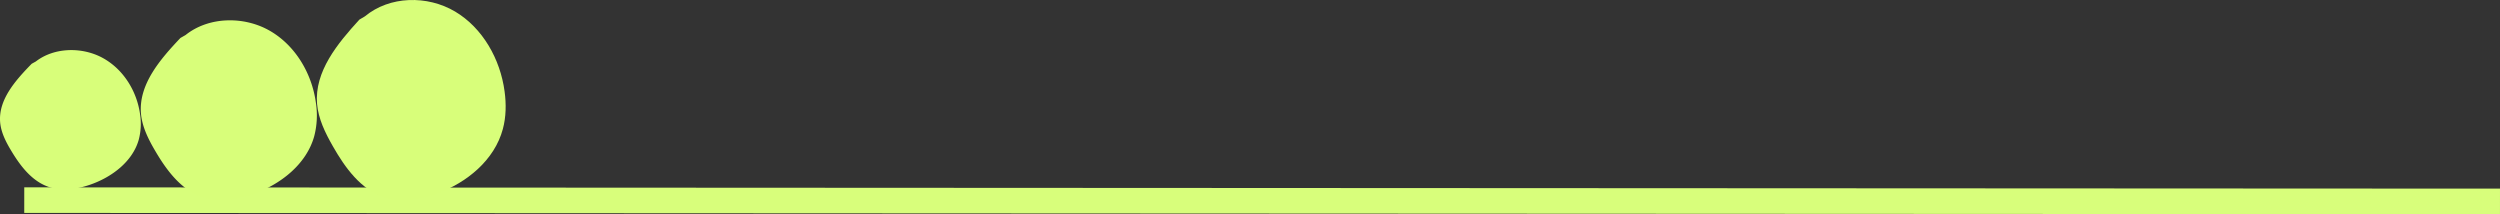<svg xmlns="http://www.w3.org/2000/svg" width="1955.209" height="167.525" viewBox="0 0 1955.209 167.525">
  <rect x="0" y="0" width="1955.209" height="167.525" fill="#333333" stroke="none"/>
  <g id="Group_639" data-name="Group 639" transform="translate(33.772 -6449.304)">
    <path id="Path_679" data-name="Path 679" d="M0,0,446.242.23,482.8.249,1936.234,1" transform="translate(-14.803 6605.829)" fill="gold" stroke="#d8fe7b" stroke-width="20"/>
    <g id="Capa_1" data-name="Capa 1" transform="translate(-33.772 6488.48)">
      <path id="Path_419" data-name="Path 419" d="M24.805,10.682C12.119,23.64-1.434,38.877.122,56.535.87,64.766,4.909,72.4,9.277,79.547c7.181,11.819,16.426,23.781,30.1,27.882,9.9,2.99,20.734,1.339,30.518-1.965,17.473-5.9,33.69-18.2,38.567-35.2a48.72,48.72,0,0,0,1.017-20.477c-2.513-17.6-12.776-34.575-28.9-43.518C64.449-2.647,42.488-2.305,28.007,8.916" transform="translate(0.001 0.001)" fill="#d8fe7a"/>
    </g>
    <g id="Capa_1-2" data-name="Capa 1" transform="translate(76.327 6465.198)">
      <path id="Path_419-2" data-name="Path 419" d="M31.024,13.782C15.158,30.5-1.794,50.162.152,72.945,1.088,83.564,6.14,93.413,11.6,102.636c8.981,15.25,20.544,30.683,37.645,35.975,12.386,3.858,25.933,1.727,38.169-2.536,21.854-7.607,42.136-23.481,48.235-45.419a64.791,64.791,0,0,0,1.272-26.421c-3.143-22.709-15.979-44.61-36.148-56.149C80.607-3.415,53.14-2.974,35.028,11.5" transform="translate(0.001 0.001)" fill="#d8fe7a"/>
    </g>
    <g id="Capa_1-3" data-name="Capa 1" transform="translate(214.029 6449.304)">
      <path id="Path_419-3" data-name="Path 419" d="M33.269,15.34C16.255,33.95-1.923,55.831.163,81.189c1,11.82,6.421,22.781,12.279,33.047,9.631,16.973,22.03,34.151,40.369,40.041,13.282,4.294,27.809,1.922,40.931-2.822,23.435-8.466,45.185-26.135,51.726-50.552,2.568-9.53,2.689-19.591,1.364-29.407C143.462,46.22,129.7,21.843,108.069,9,86.439-3.8,56.985-3.31,37.563,12.8" transform="translate(0.001 0.001)" fill="#d8fe7a"/>
    </g>
  </g>
</svg>
